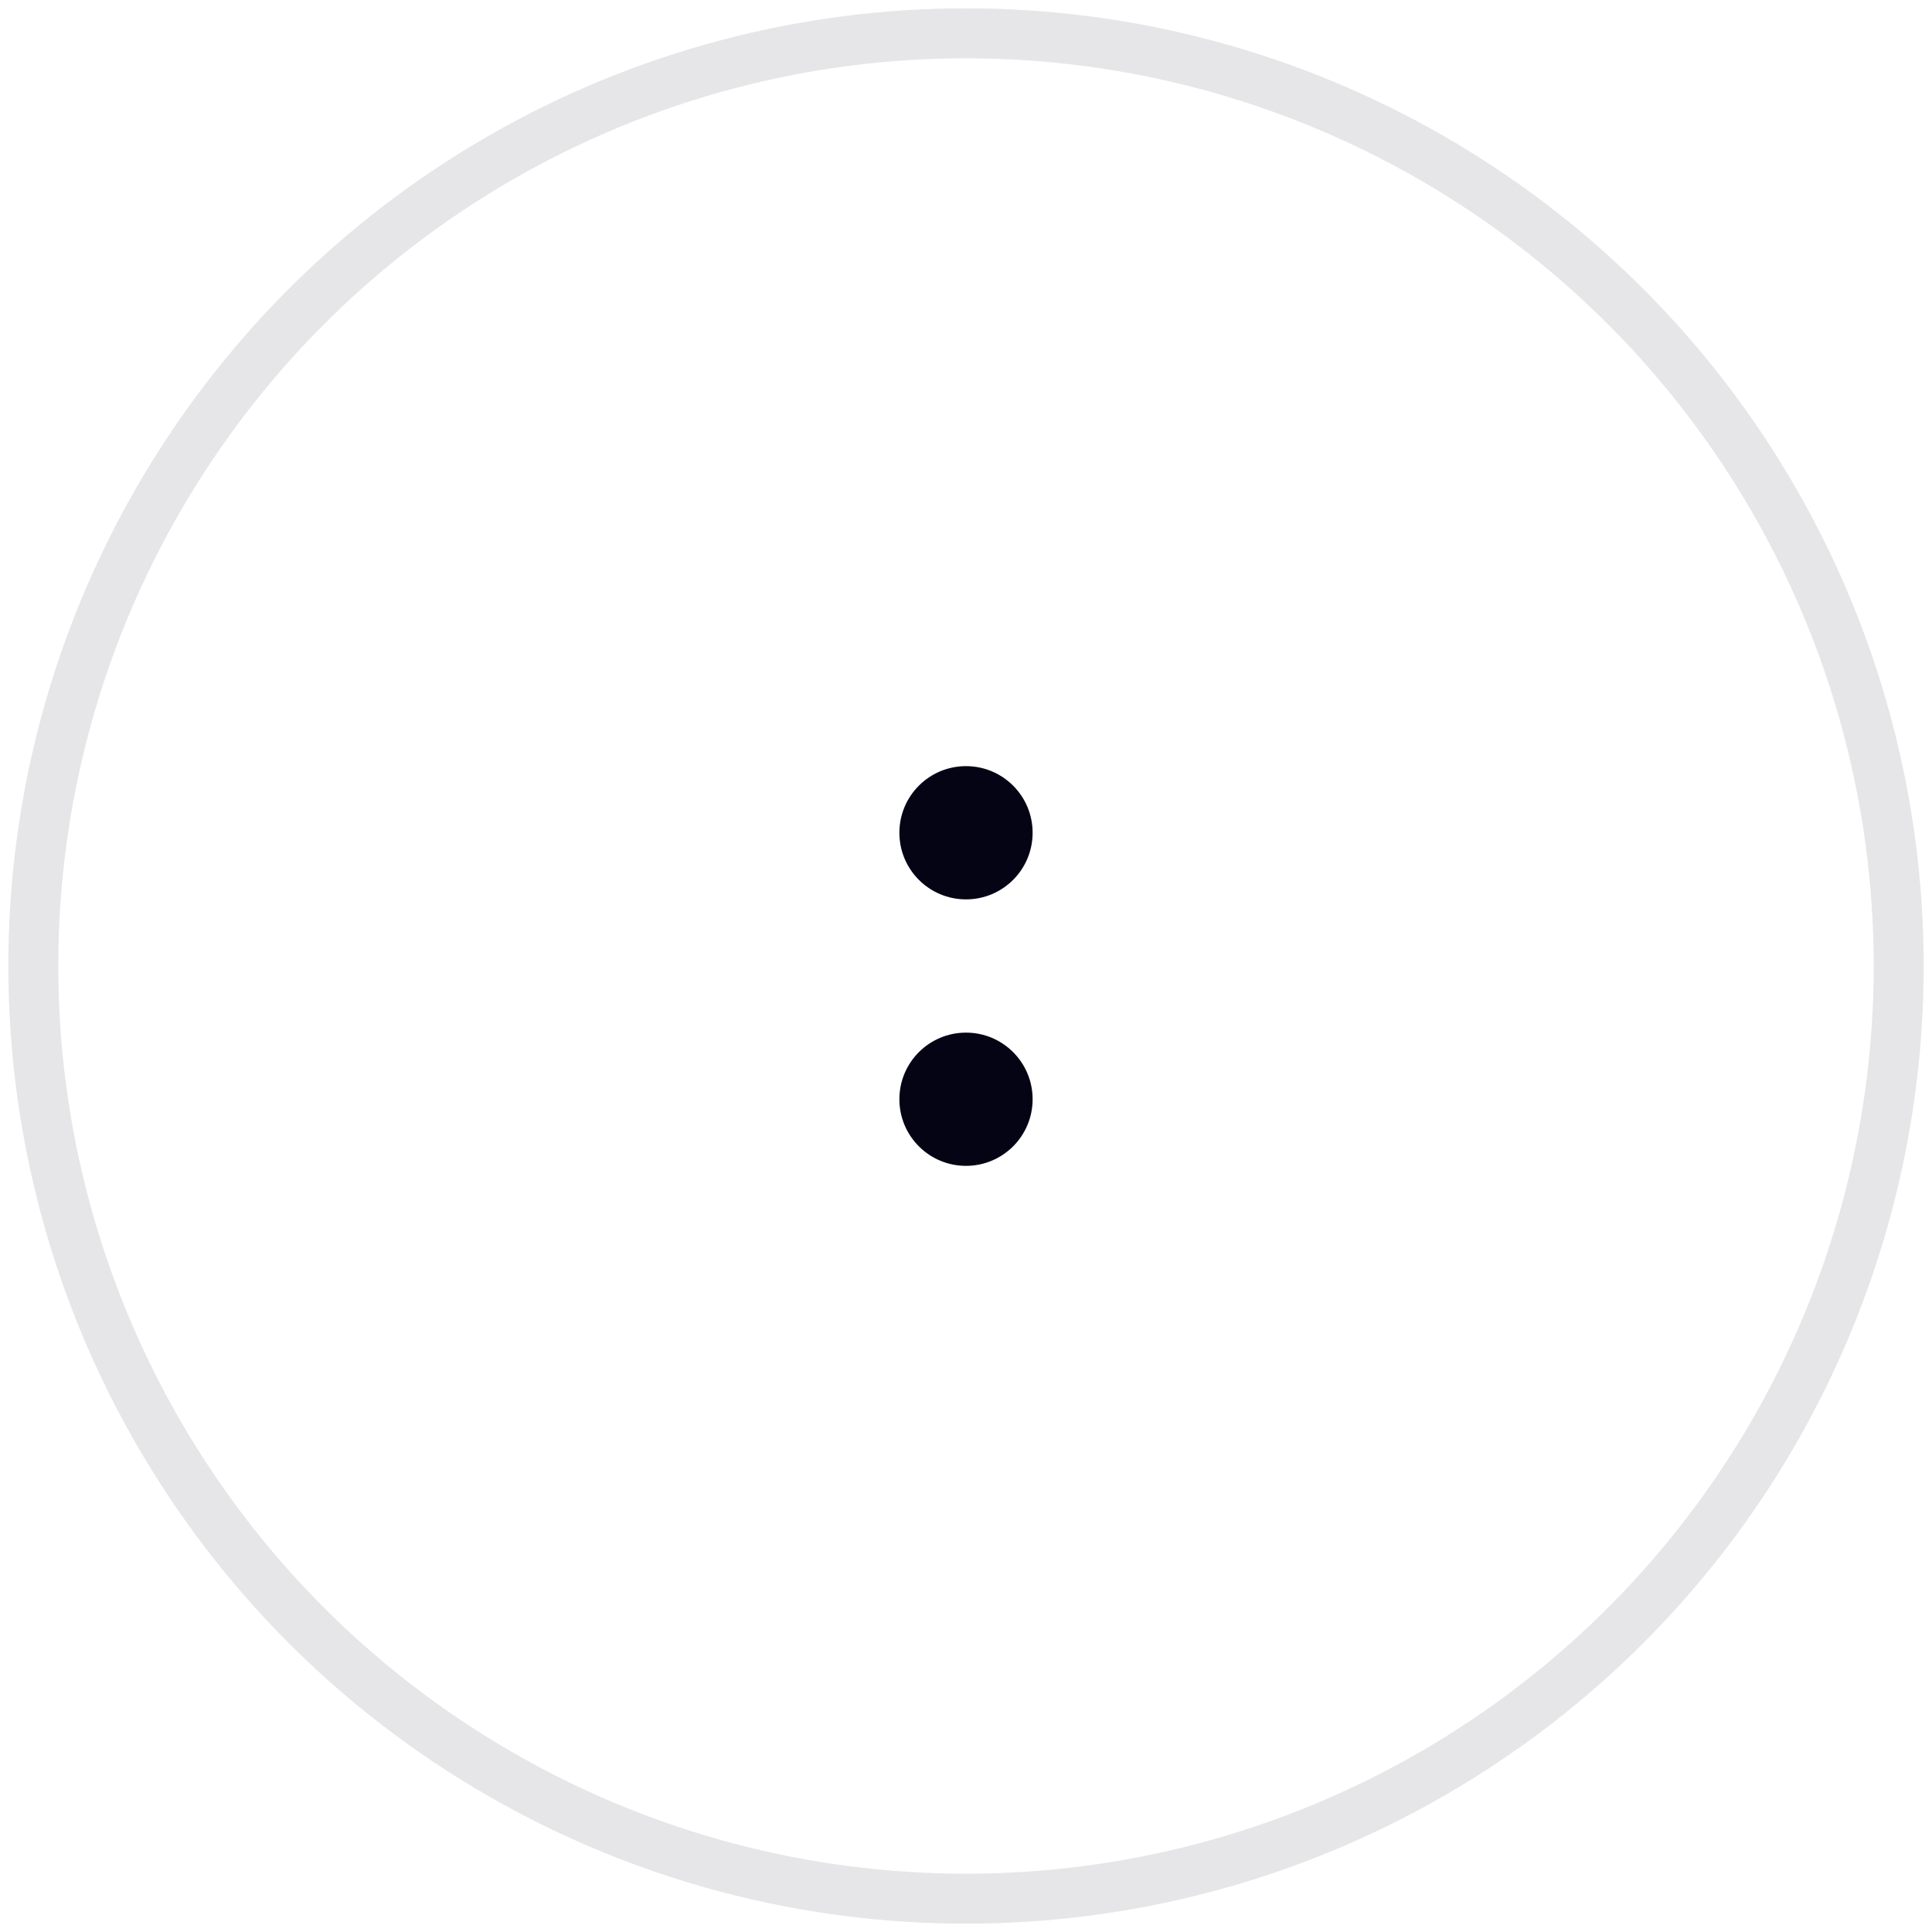 <svg width="58" height="58" viewBox="0 0 58 58" fill="none" xmlns="http://www.w3.org/2000/svg">
<circle opacity="0.1" cx="29" cy="29" r="28" stroke="#040415" stroke-width="1.5" stroke-linecap="round" stroke-linejoin="round"/>
<path fill-rule="evenodd" clip-rule="evenodd" d="M29 27C30.105 27 31 26.105 31 25C31 23.895 30.105 23 29 23C27.895 23 27 23.895 27 25C27 26.105 27.895 27 29 27ZM29 35C30.105 35 31 34.105 31 33C31 31.895 30.105 31 29 31C27.895 31 27 31.895 27 33C27 34.105 27.895 35 29 35Z" fill="#040415"/>
</svg>
